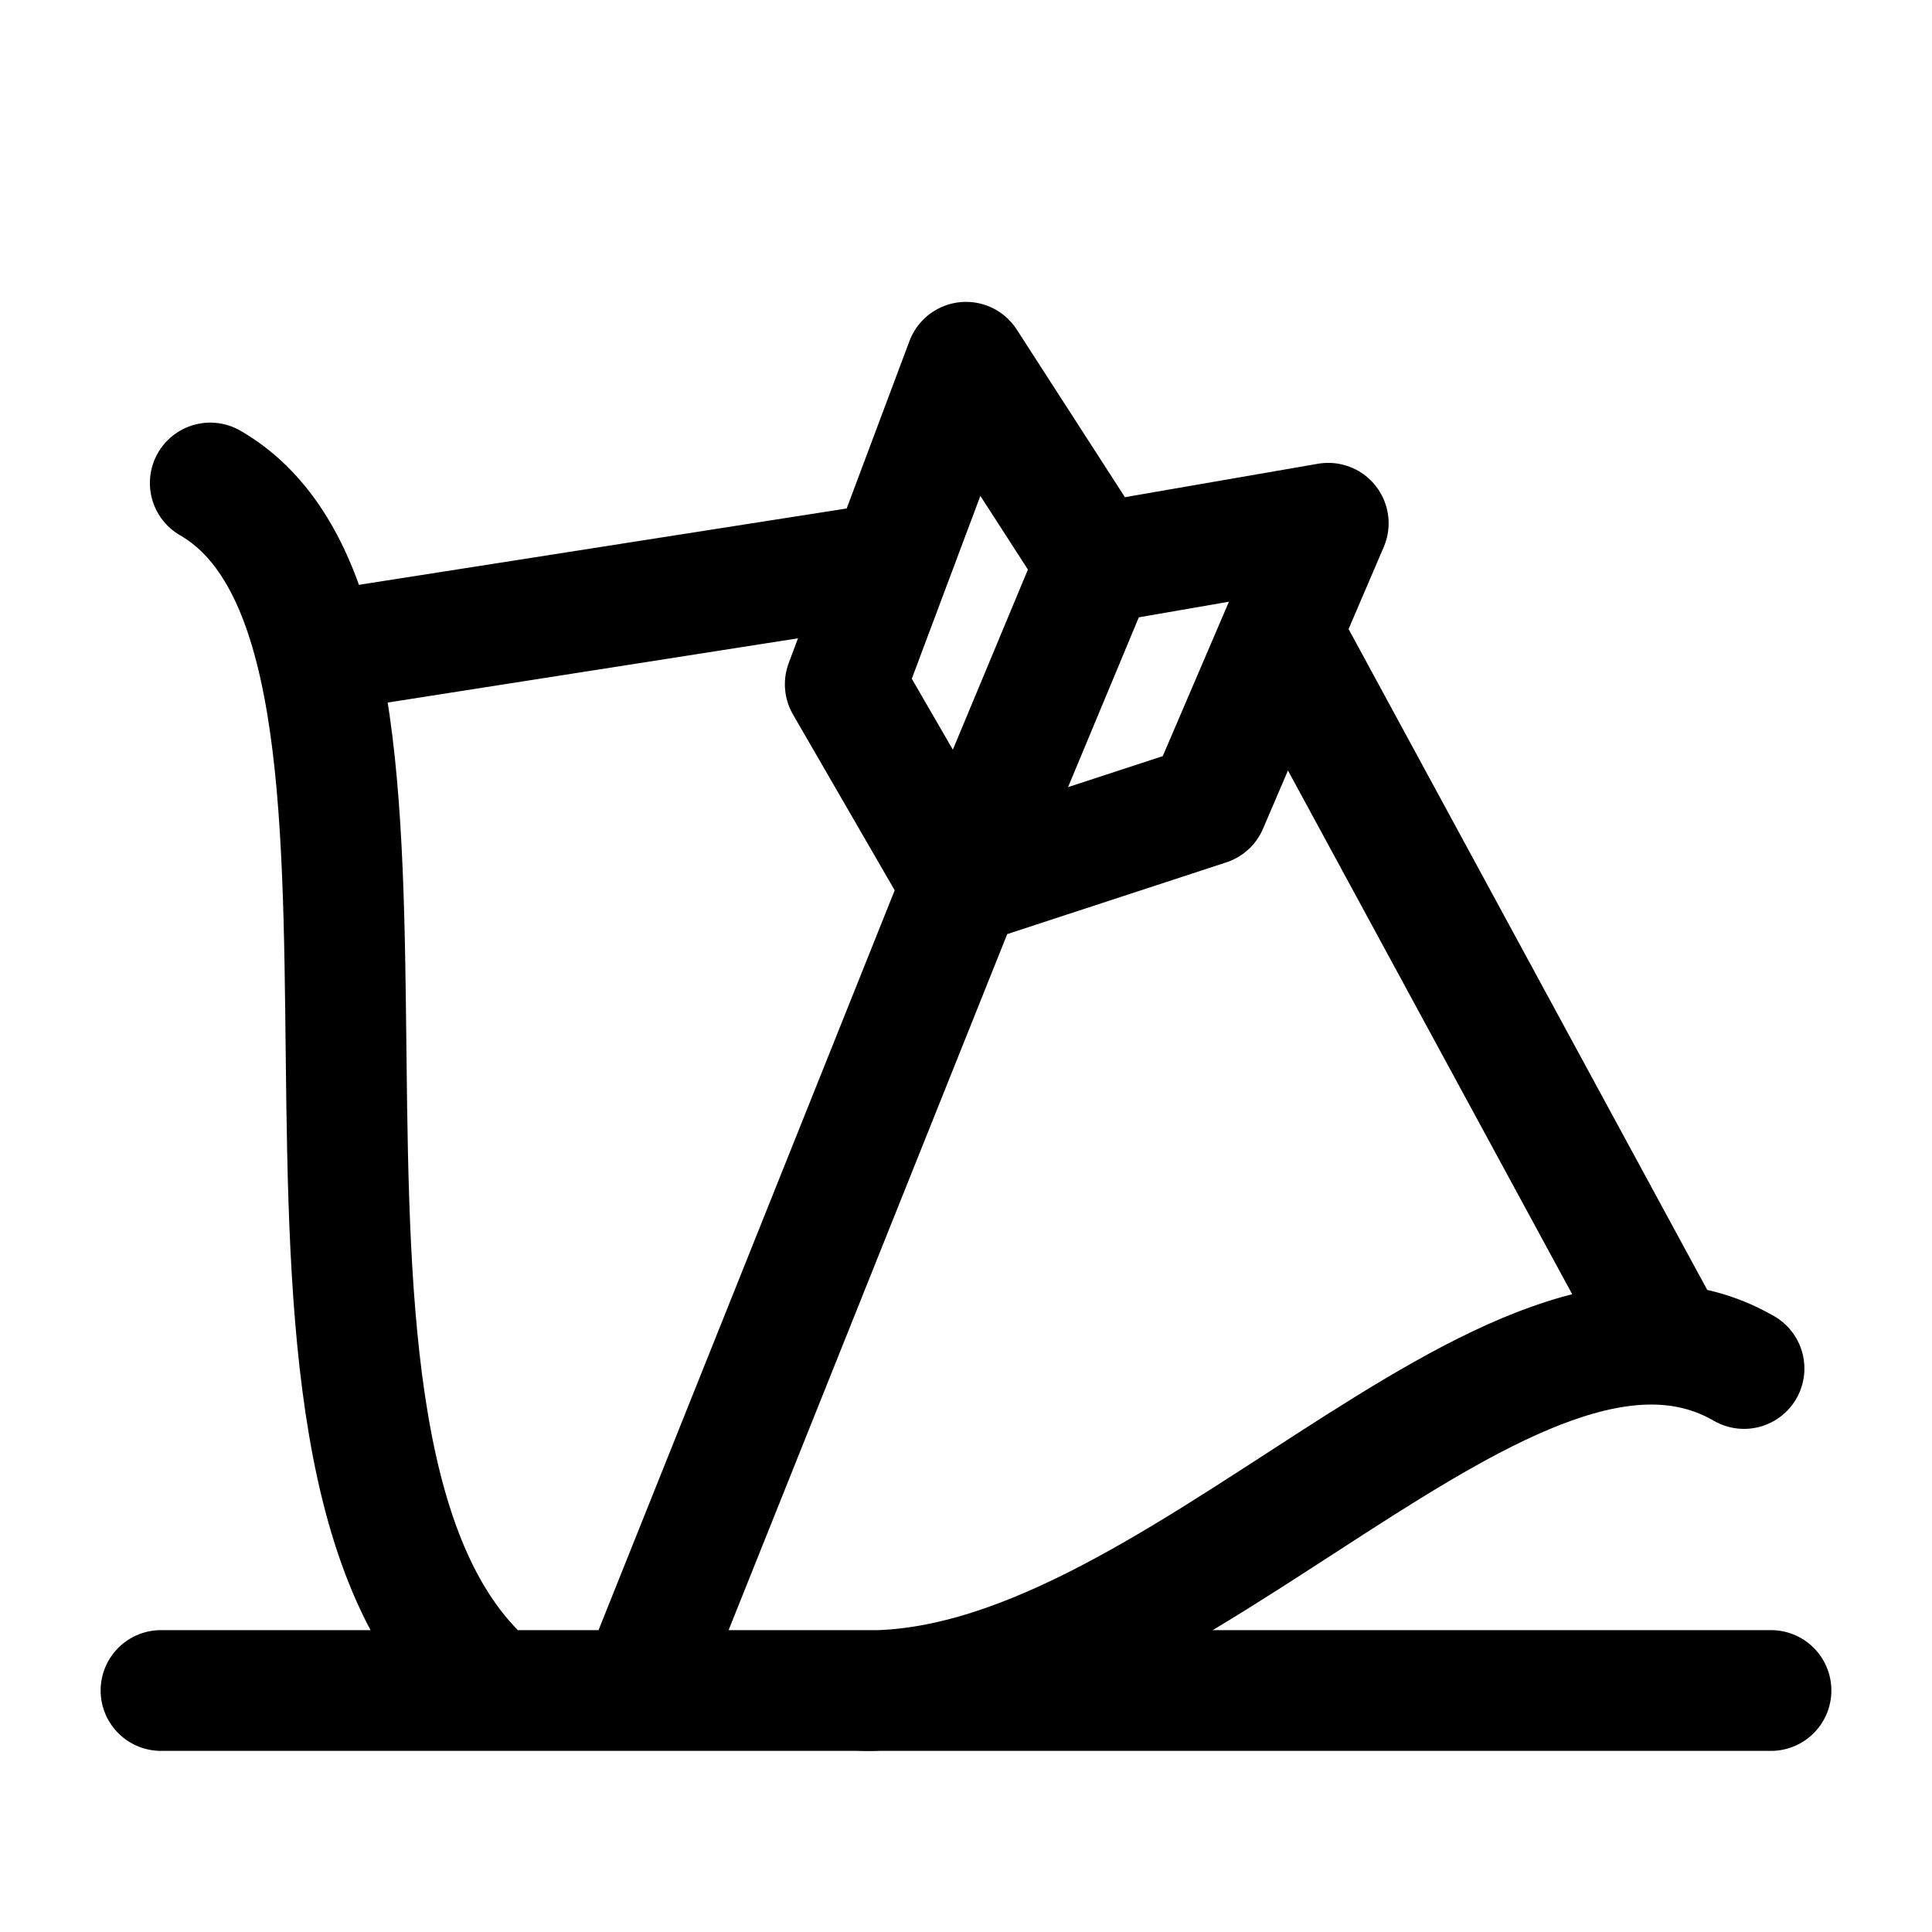 <svg width="24" height="24" viewBox="0 0 24 24" fill="none" xmlns="http://www.w3.org/2000/svg">
<path d="M13.613 7L12 4.5L10.5 8.5L11.946 11M13.613 7L11.946 11M13.613 7L16.5 6.5L15 10L11.946 11M8.143 20.5L11.946 11M2 21H22M2.612 6C5.898 7.897 2.65 18.127 6.143 21M10.643 21C14.563 21.141 18.771 15.329 21.665 17M4.613 8L11 7M16 8L20.613 16.5" stroke="black" stroke-width="1.5" stroke-linecap="round" stroke-linejoin="round"/>
</svg>
